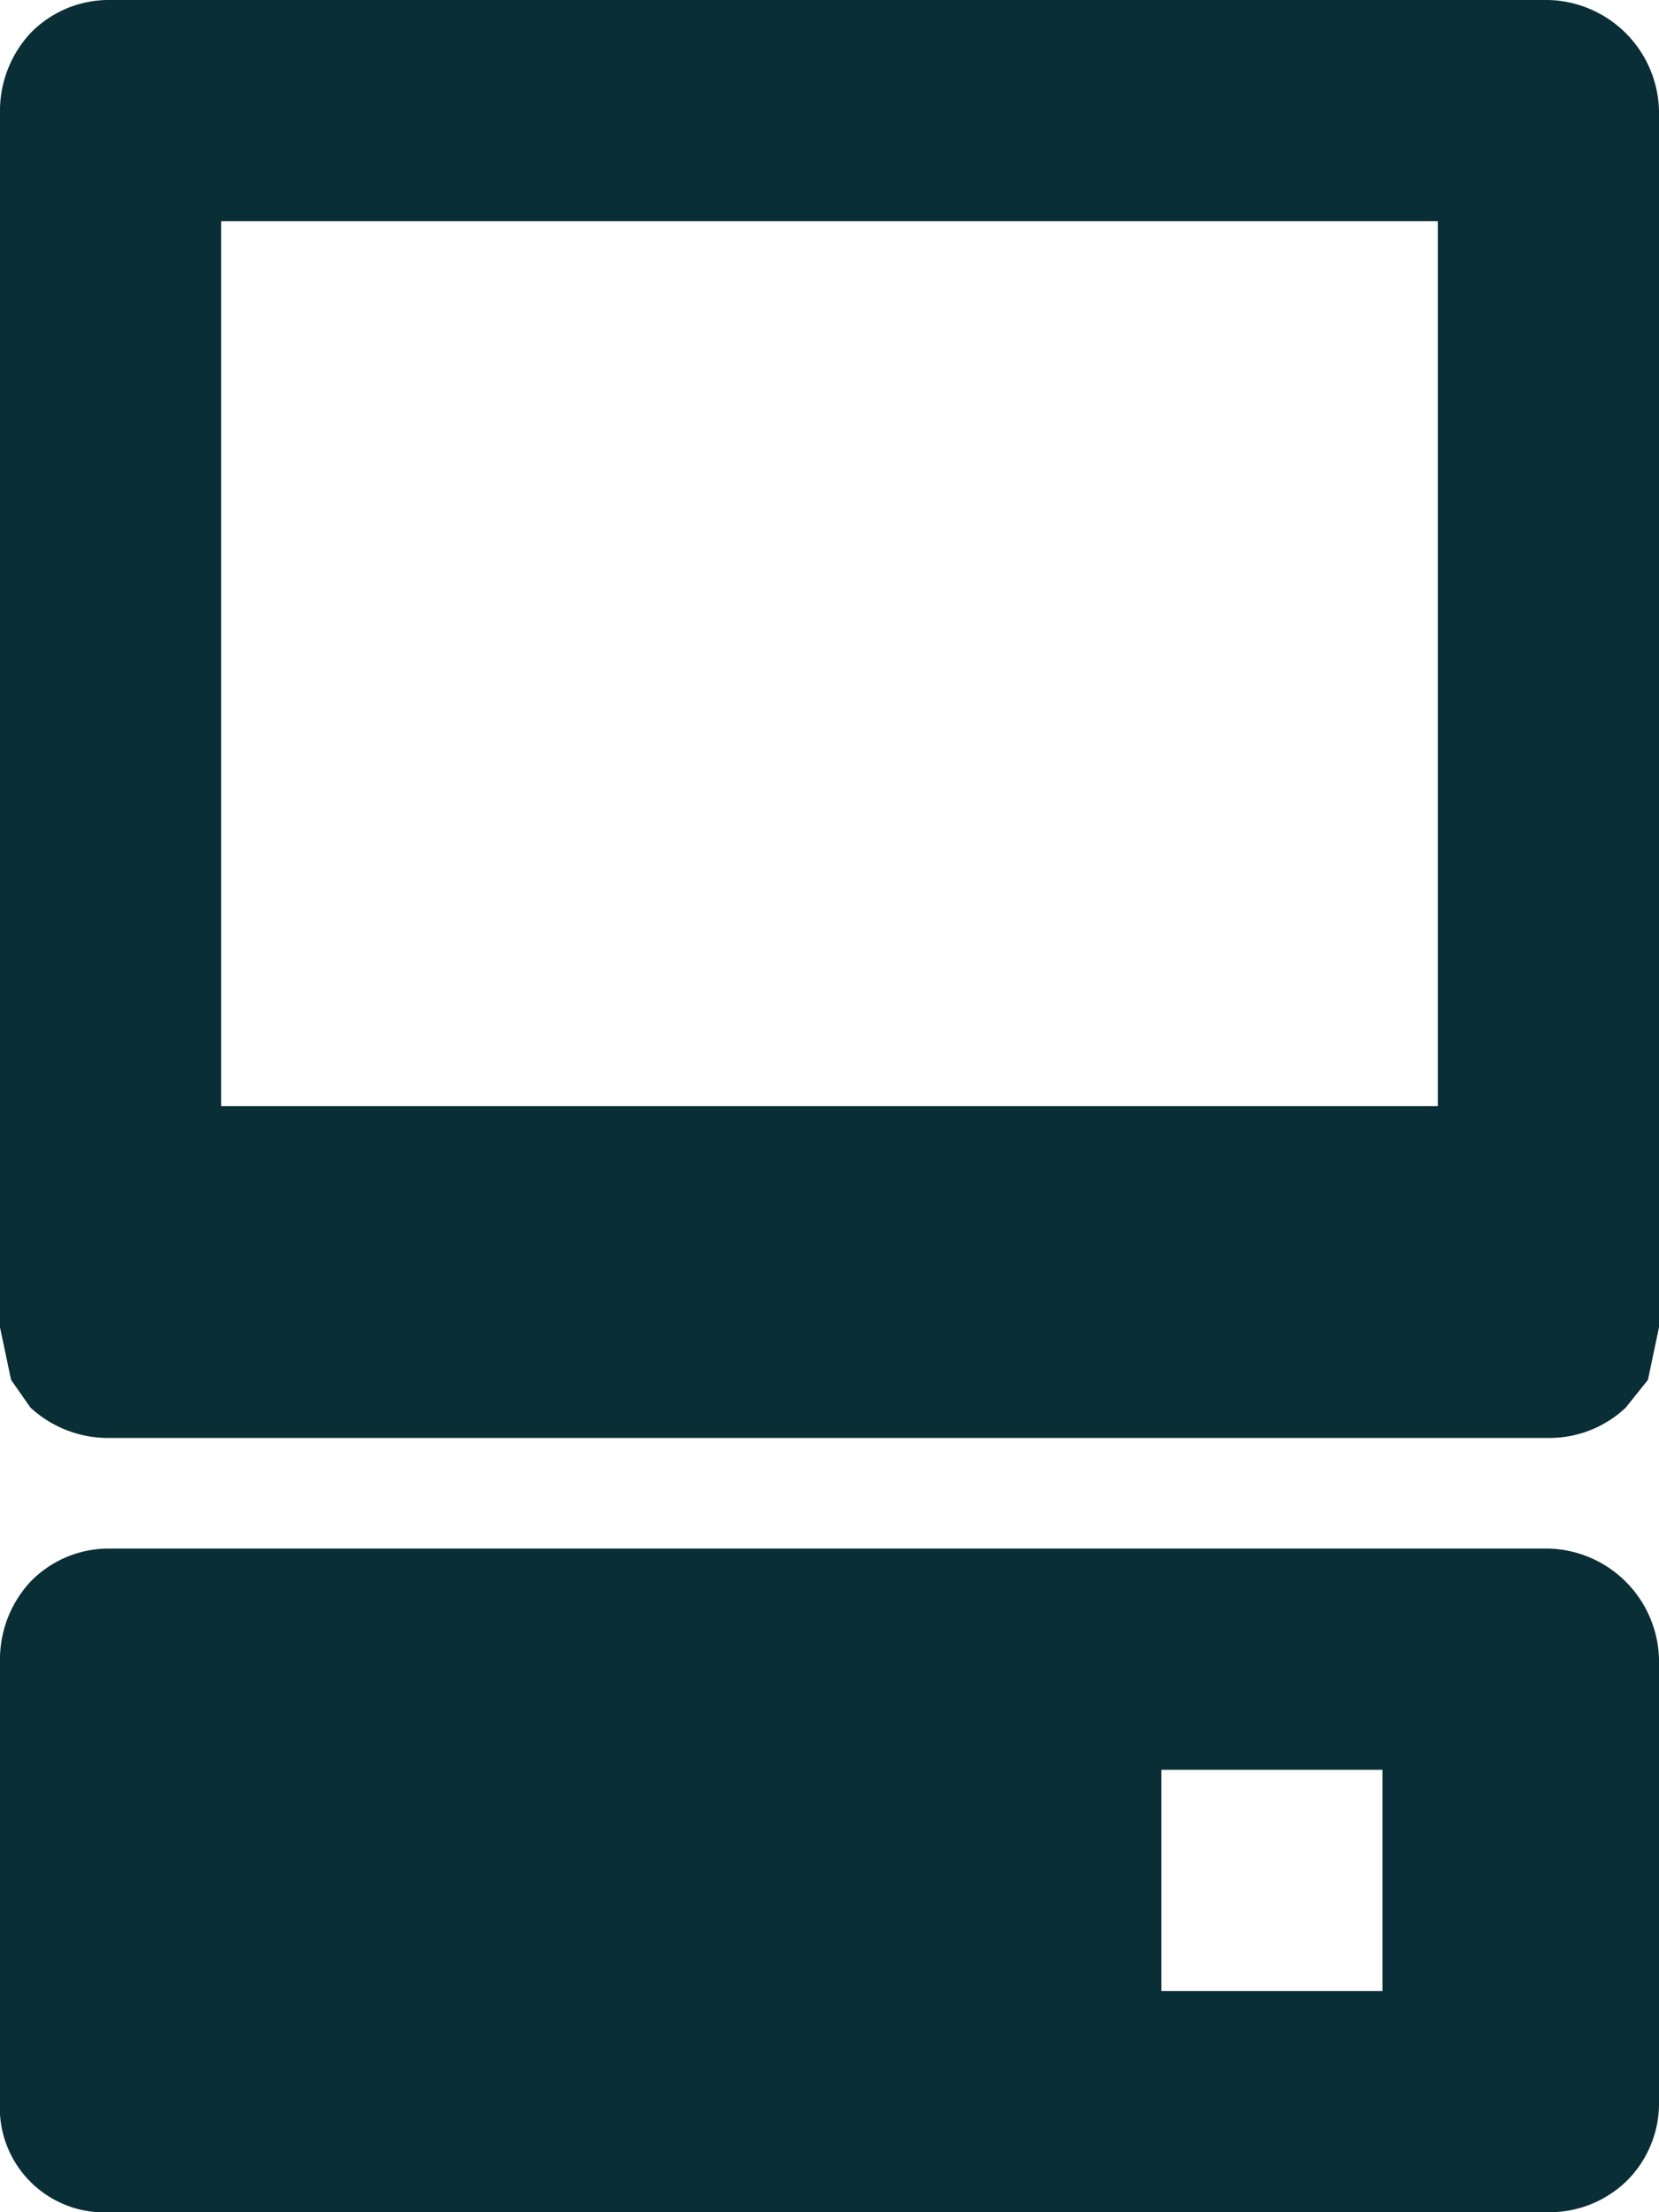 <svg xmlns="http://www.w3.org/2000/svg" width="100%" height="100%" viewBox="0 0 30 40">
  <path fill="#0a2e36" id="Path_5" data-name="Path 5" d="M362,56h26a2.051,2.051,0,0,1,2,2V80l-.2.95-.4.5A2.007,2.007,0,0,1,388,82H362a2.07,2.07,0,0,1-1.45-.55l-.35-.5L360,80V58.05a2.07,2.07,0,0,1,.55-1.45A1.975,1.975,0,0,1,362,56m0,28h26a2.051,2.051,0,0,1,2,2v8a1.976,1.976,0,0,1-.6,1.45A2.007,2.007,0,0,1,388,96H362a1.89,1.89,0,0,1-2-2V86.05a2.07,2.07,0,0,1,.55-1.45A1.975,1.975,0,0,1,362,84m19,4v4h4V88h-4M364,60V76h22V60H364" transform="translate(-360 -56)"/>
</svg>
